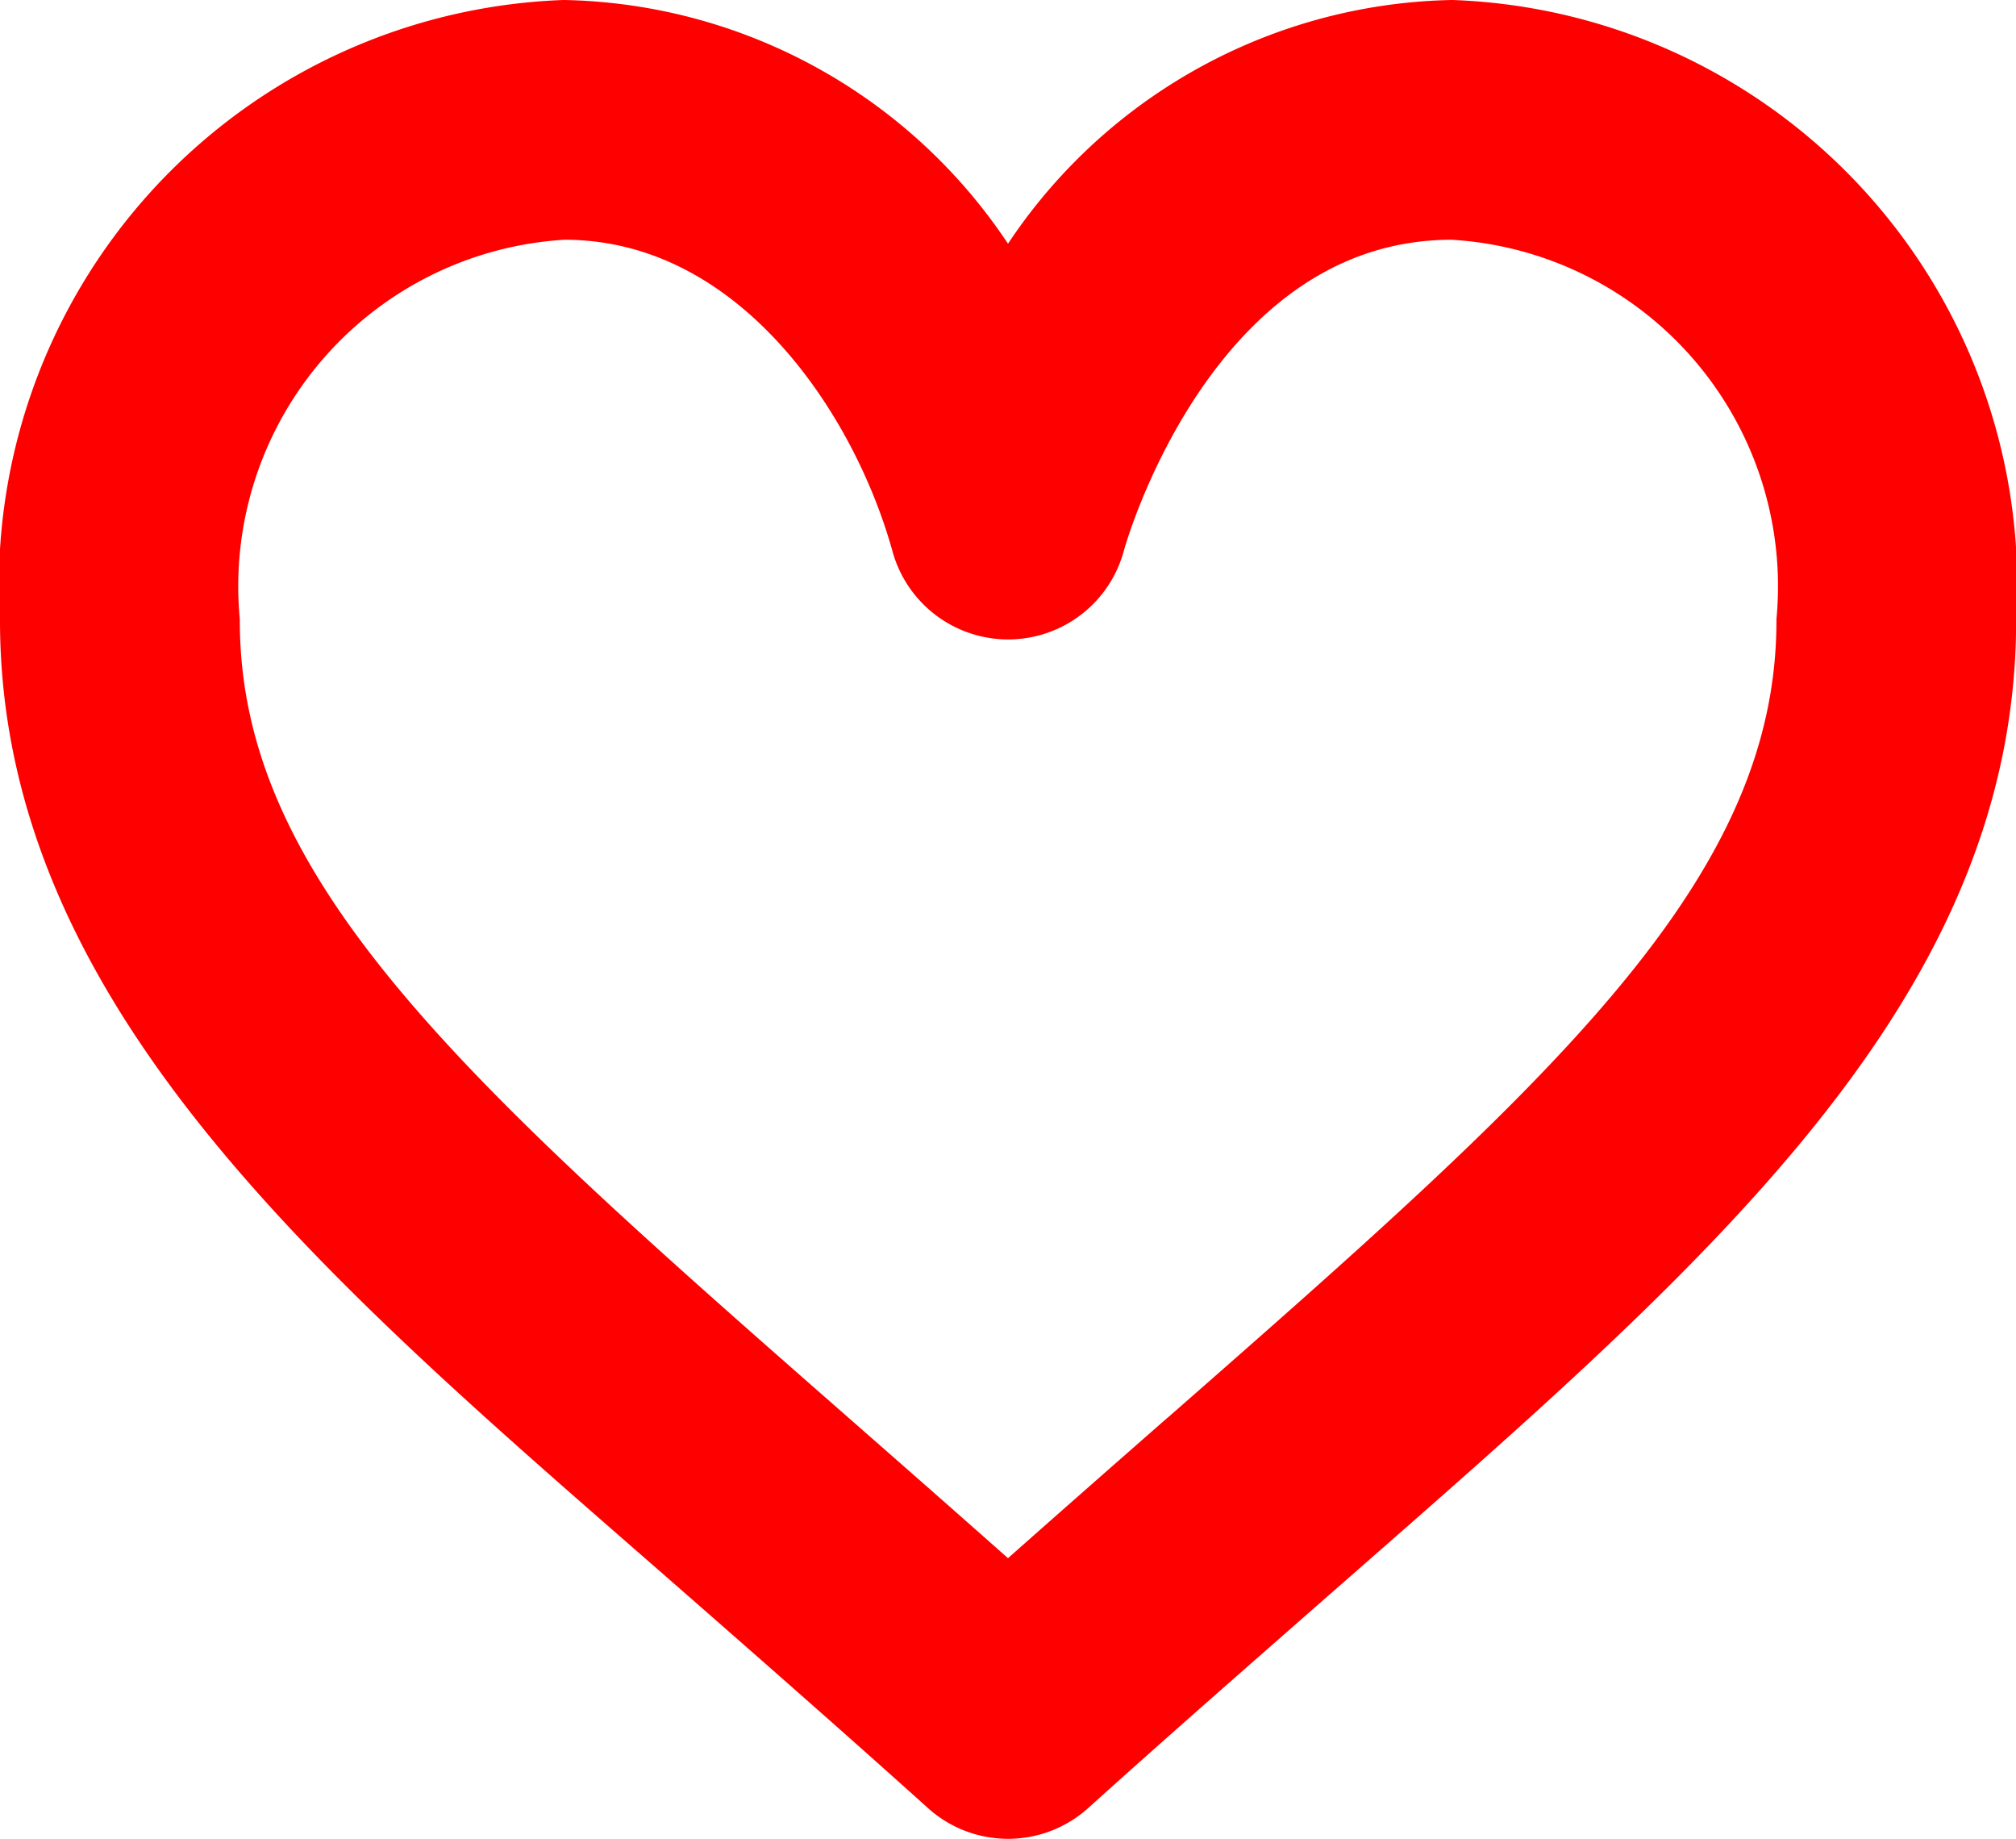 <svg xmlns="http://www.w3.org/2000/svg" width="16.234" height="14.804" viewBox="0 0 16.234 14.804">
  <path id="Path_266" data-name="Path 266" d="M-683.469,242.179a4.144,4.144,0,0,0-3.576,2.2,4.144,4.144,0,0,0-3.576-2.2,4.466,4.466,0,0,0-4.291,4.746c0,3.08,2.748,5.291,5.54,7.738.59.517,1.2,1.052,1.849,1.636a.713.713,0,0,0,.479.184.713.713,0,0,0,.478-.184c.648-.584,1.259-1.118,1.849-1.636,3.017-2.645,5.54-4.749,5.54-7.738a4.466,4.466,0,0,0-4.291-4.746Zm-2.192,11.409c-.447.392-.905.794-1.384,1.22-.479-.426-.937-.828-1.384-1.22-3.151-2.762-5.052-4.428-5.052-6.663a3.045,3.045,0,0,1,2.861-3.316c1.559,0,2.557,1.508,2.885,2.689a.716.716,0,0,0,.691.529.715.715,0,0,0,.691-.531c.007-.027.741-2.687,2.885-2.687a3.045,3.045,0,0,1,2.861,3.316c0,2.234-1.9,3.9-5.053,6.663Zm0,0" transform="translate(695.162 -241.929)" fill="red" stroke="red" stroke-width="0.5"/>
</svg>
